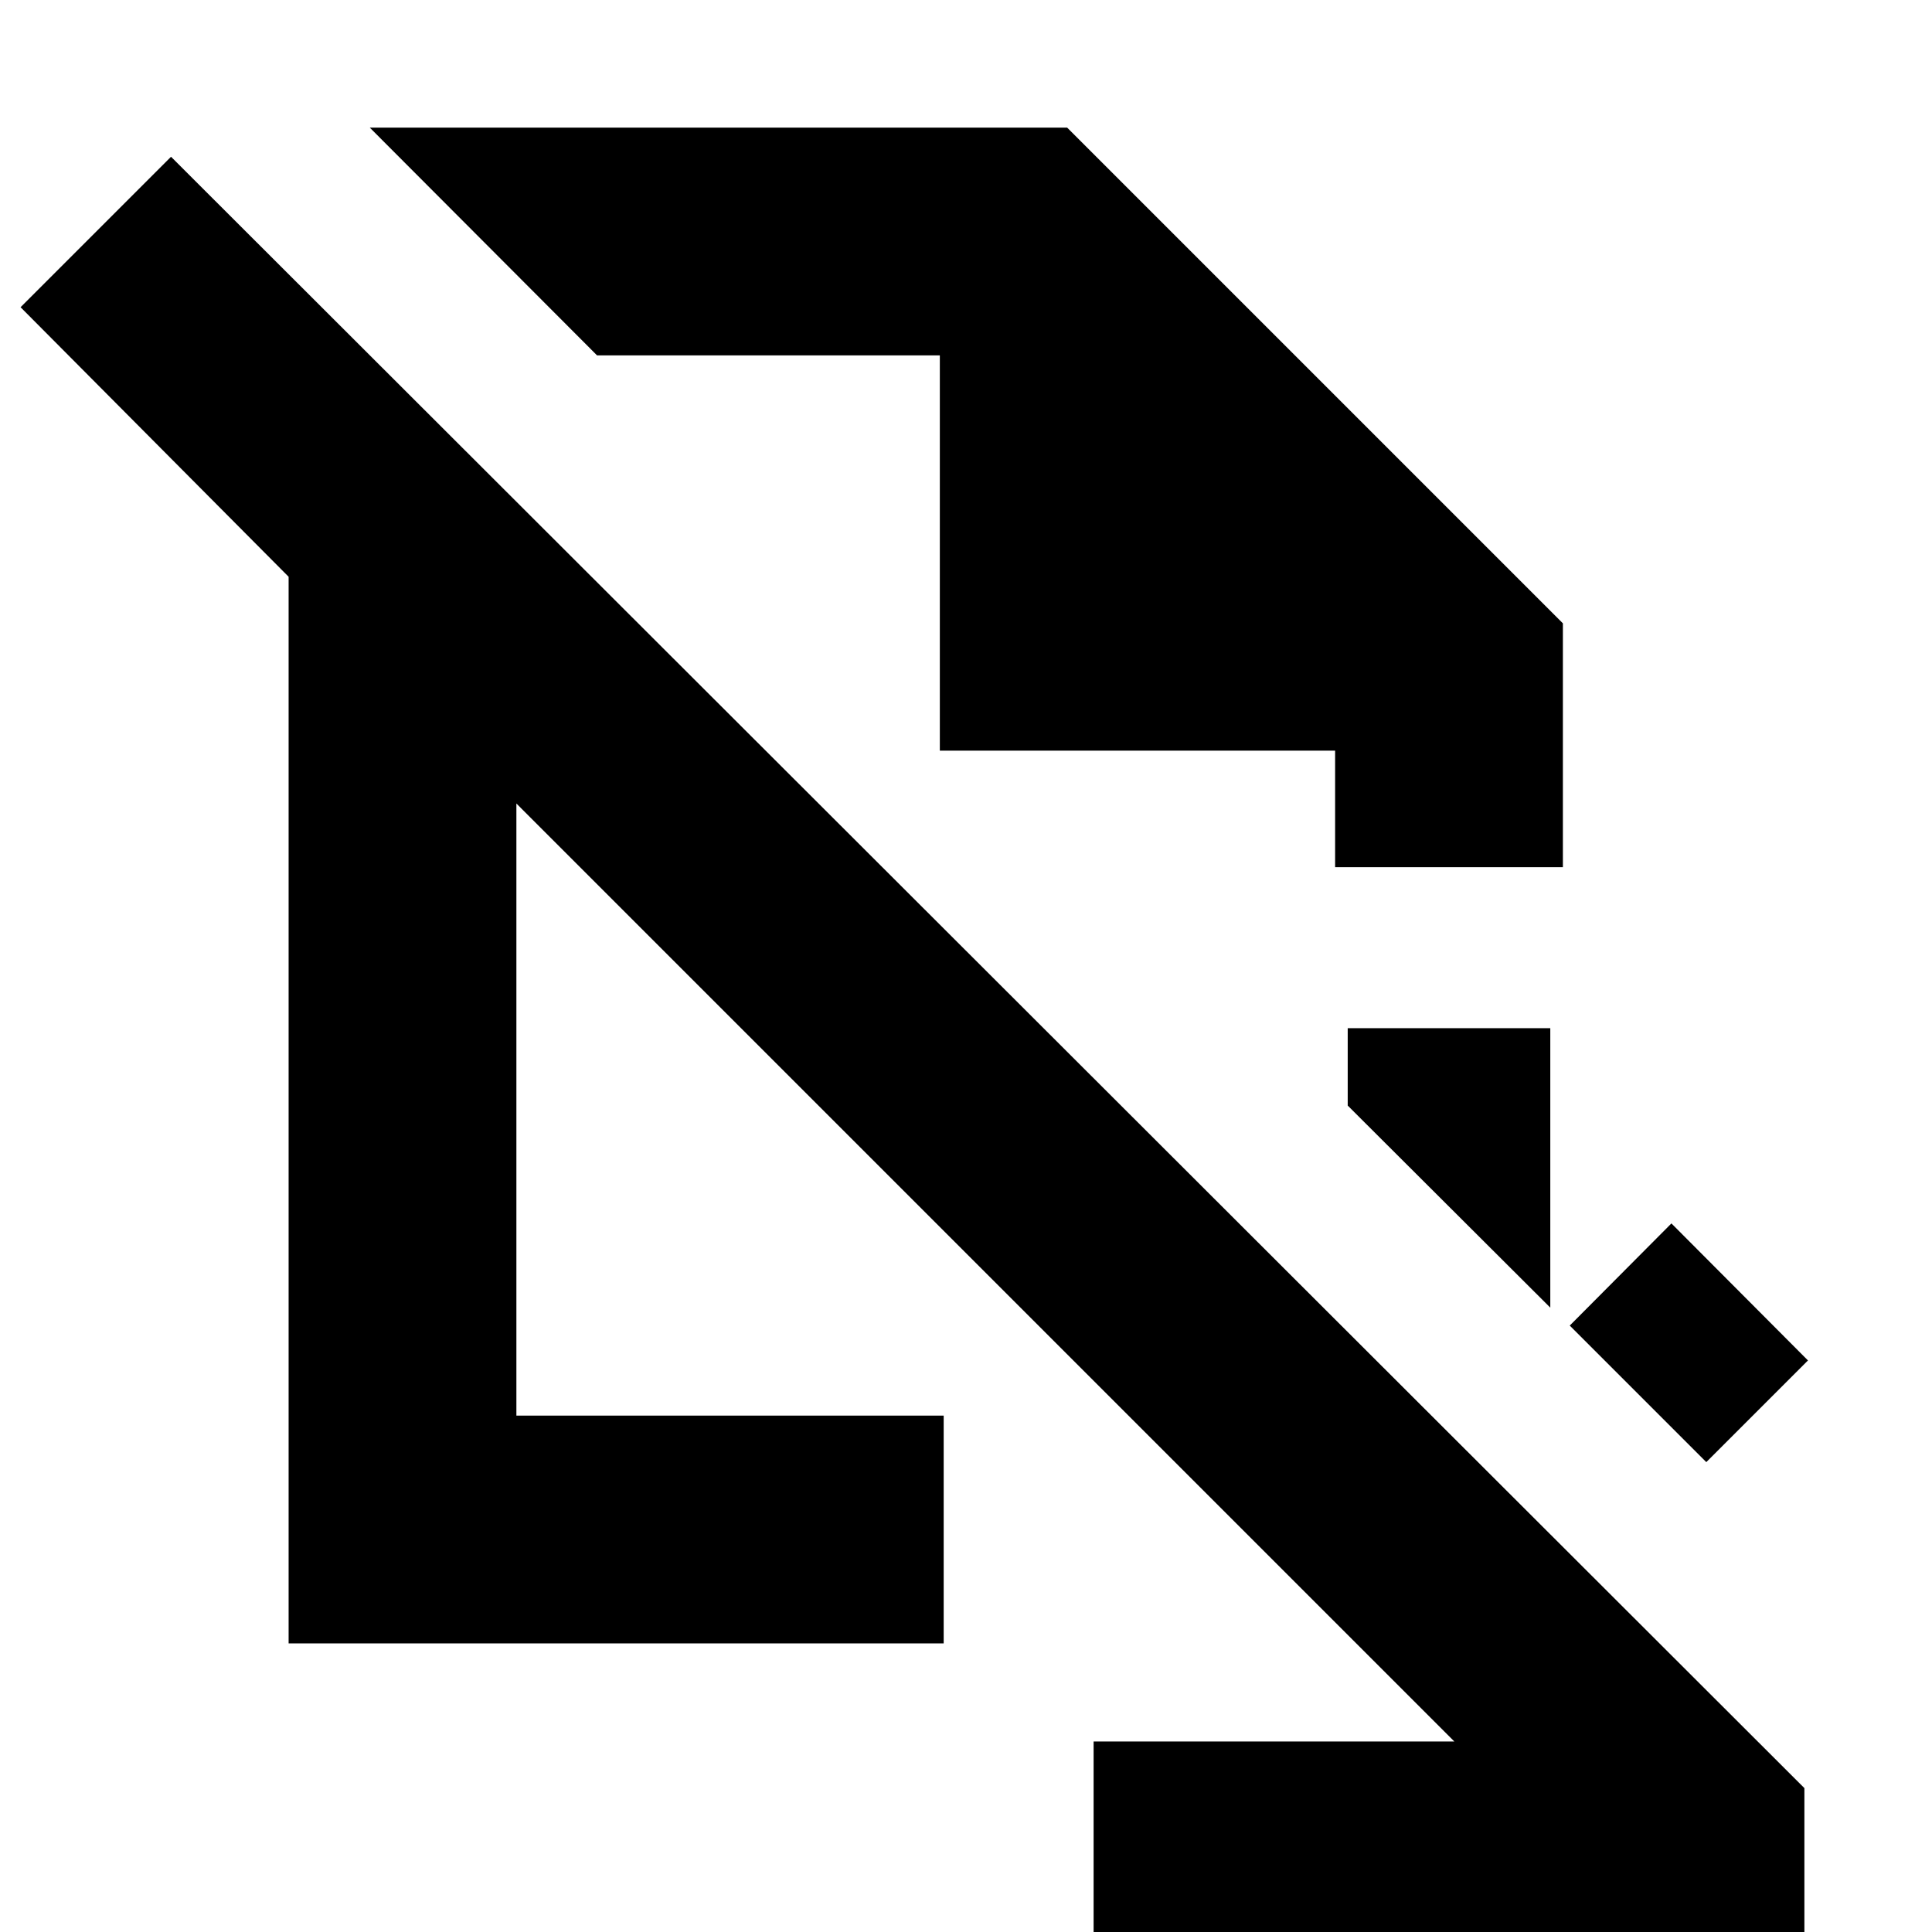 <svg xmlns="http://www.w3.org/2000/svg" height="24" viewBox="0 -960 960 960" width="24"><path d="M847.85-233.48 780-301.33l50.52-50.76L898.37-284l-50.52 50.52Zm-77.52-76.76L669.67-410.65v-38.44h100.66v138.85ZM543.41 11.09V-94.67h179.24L256.59-560.74v304.15h212.32v113.18h-325.5v-530L10.22-807.35l74.76-74.76L896.59-71.5v82.59H543.41Zm120-540.18h113.18v-121.17L530.26-896.59H183.74l112.93 113.18H467V-587h196.41v57.91ZM411.39-406.17Zm108.85-153.92Z"/></svg>